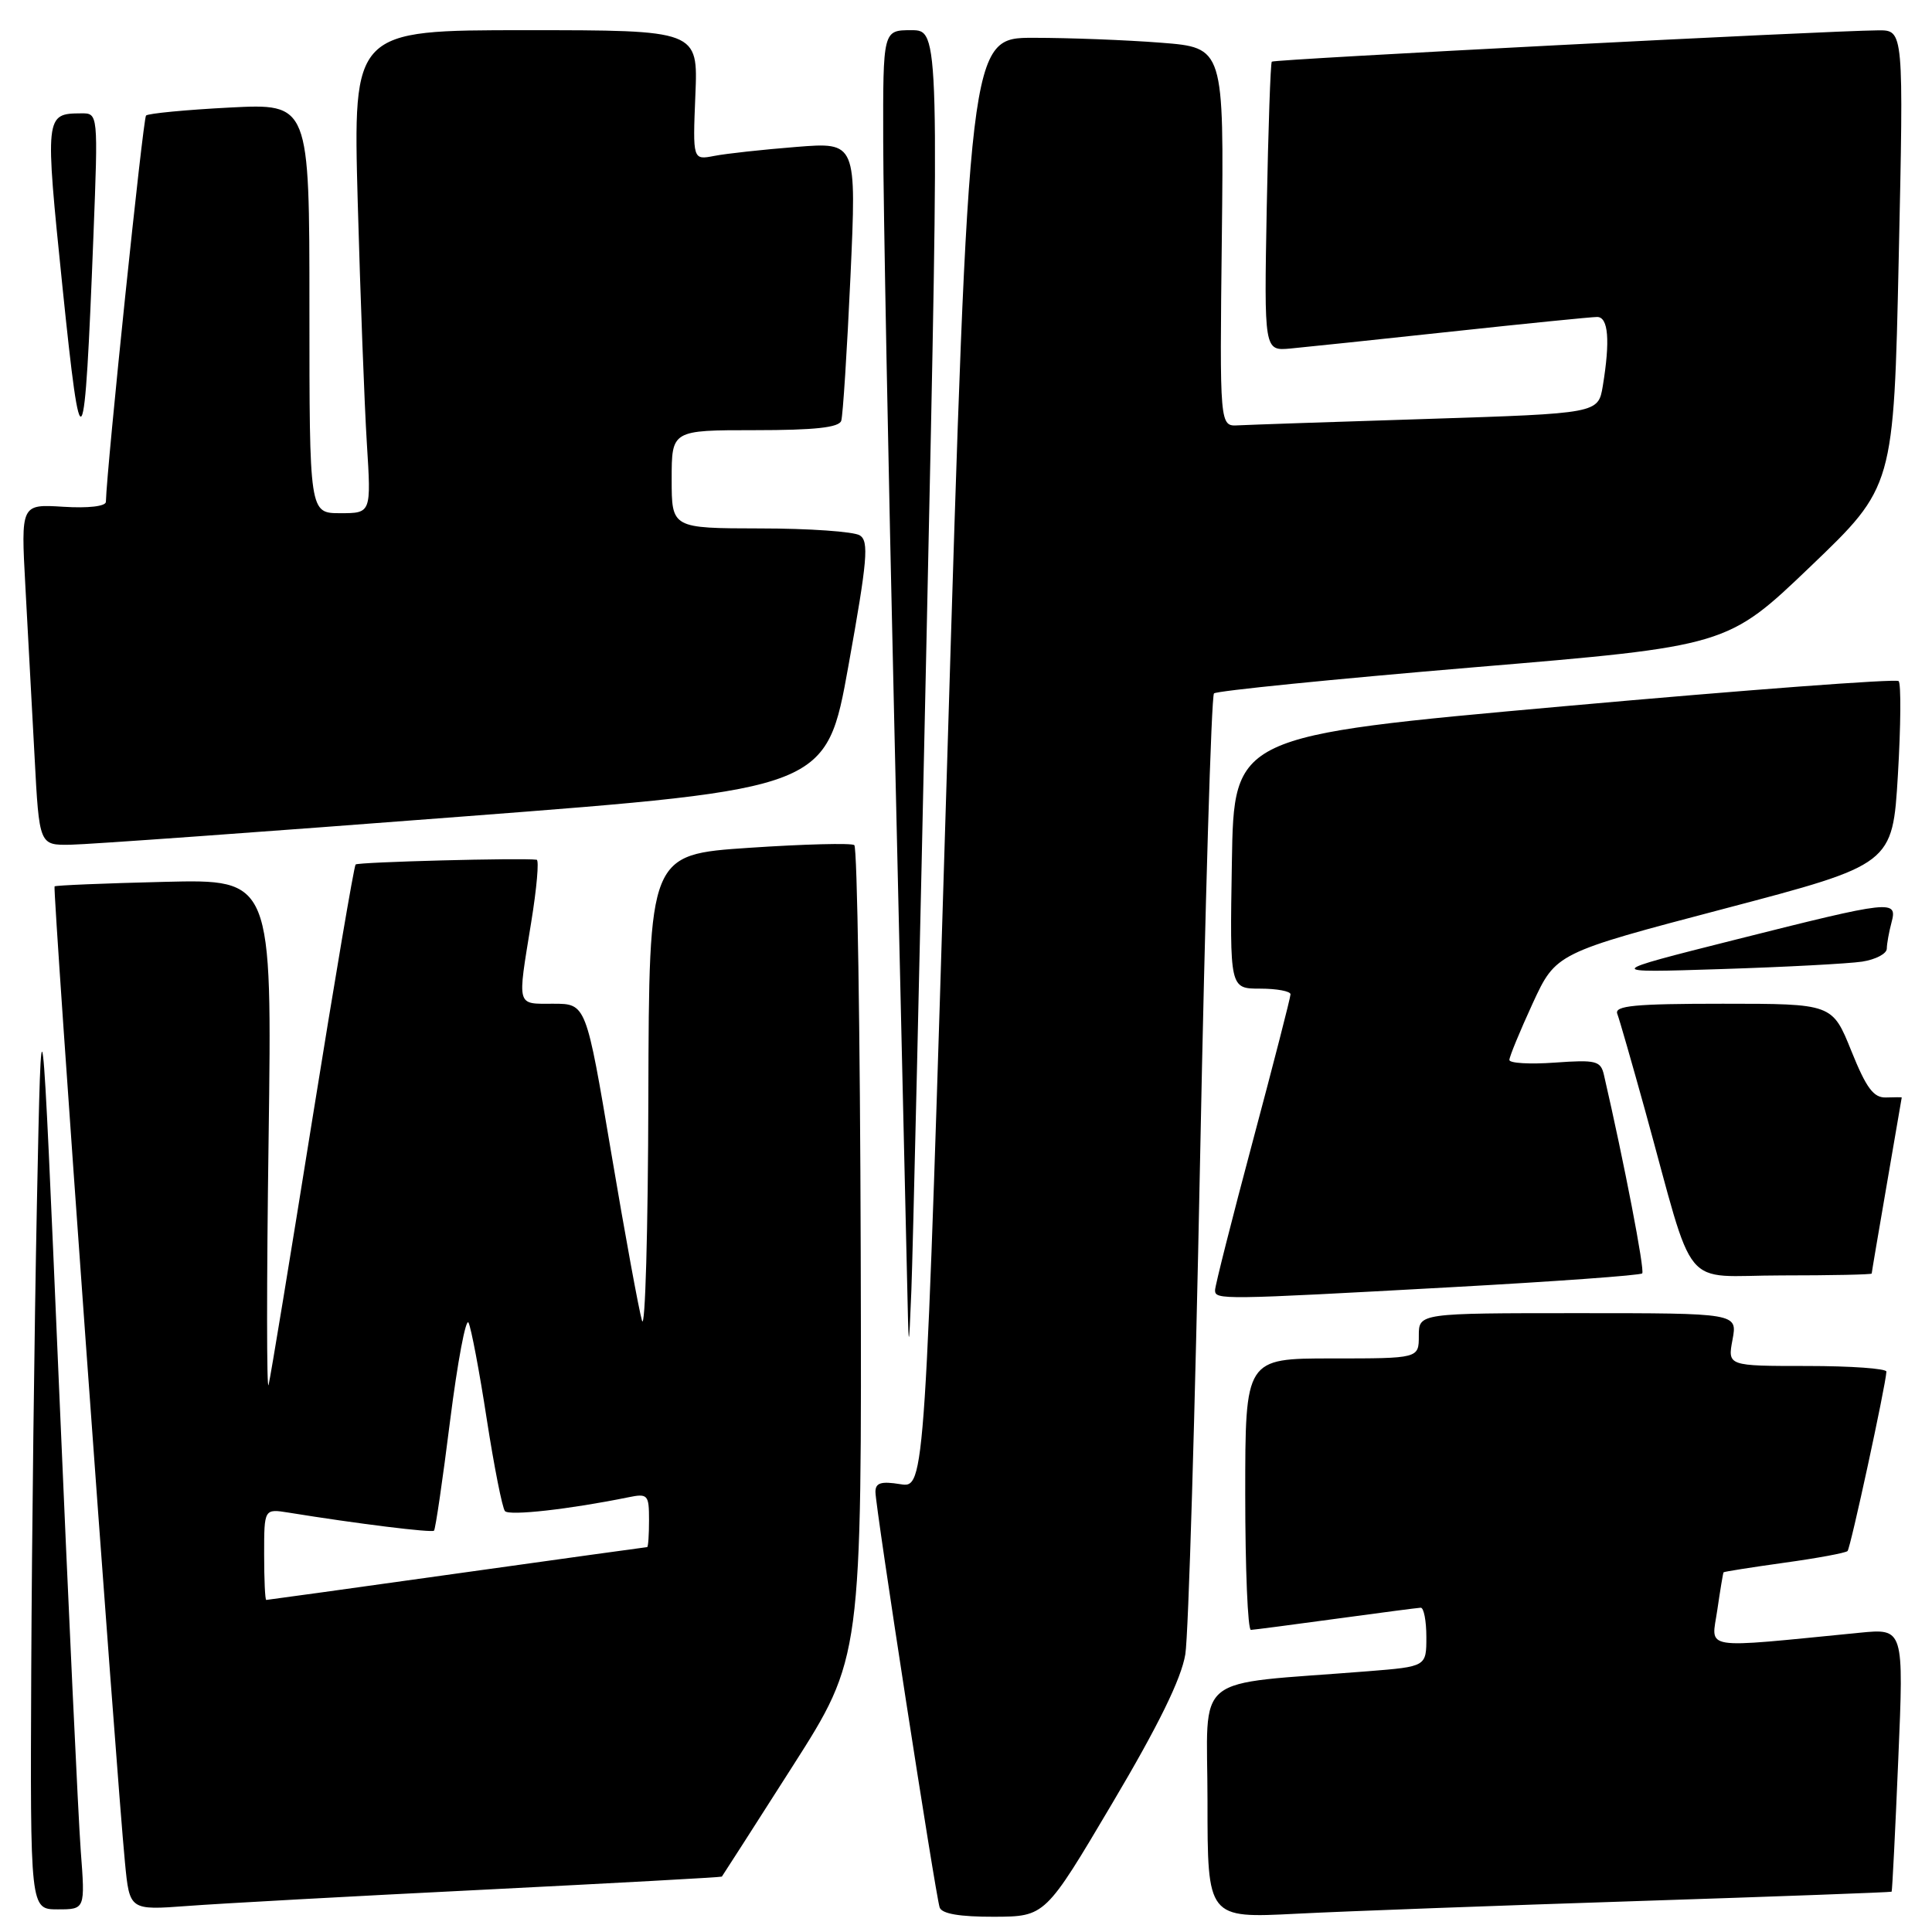<?xml version="1.0" encoding="UTF-8" standalone="no"?>
<!DOCTYPE svg PUBLIC "-//W3C//DTD SVG 1.1//EN" "http://www.w3.org/Graphics/SVG/1.1/DTD/svg11.dtd" >
<svg xmlns="http://www.w3.org/2000/svg" xmlns:xlink="http://www.w3.org/1999/xlink" version="1.1" viewBox="0 0 256 256">
 <g >
 <path fill="currentColor"
d=" M 147.39 238.93 C 153.51 228.61 156.53 222.44 157.06 219.21 C 157.48 216.62 158.36 187.05 159.02 153.50 C 159.68 119.95 160.51 92.22 160.86 91.88 C 161.21 91.54 176.66 89.99 195.19 88.43 C 228.88 85.61 228.88 85.61 239.91 75.05 C 250.93 64.50 250.93 64.50 251.59 34.25 C 252.25 4.00 252.25 4.00 248.88 4.02 C 242.07 4.07 168.82 7.85 168.52 8.17 C 168.35 8.35 168.05 17.05 167.85 27.50 C 167.50 46.50 167.50 46.50 171.00 46.18 C 172.93 46.00 182.55 44.99 192.38 43.93 C 202.21 42.87 210.88 42.00 211.63 42.00 C 213.12 42.00 213.37 45.12 212.38 51.14 C 211.77 54.78 211.77 54.78 189.14 55.51 C 176.69 55.90 165.40 56.29 164.06 56.36 C 161.61 56.50 161.61 56.50 161.90 31.41 C 162.18 6.31 162.18 6.31 153.84 5.66 C 149.25 5.30 141.66 5.01 136.96 5.01 C 128.41 5.00 128.41 5.00 125.50 101.10 C 122.58 197.19 122.58 197.19 119.29 196.66 C 116.74 196.25 116.00 196.48 116.00 197.69 C 116.00 199.68 123.95 251.07 124.51 252.75 C 124.80 253.59 127.17 253.99 131.72 253.98 C 138.50 253.95 138.50 253.95 147.39 238.93 Z  M 217.00 251.90 C 235.43 251.30 250.57 250.74 250.65 250.66 C 250.73 250.57 251.13 242.69 251.53 233.14 C 252.27 215.77 252.27 215.77 246.38 216.35 C 225.07 218.44 226.77 218.71 227.55 213.34 C 227.94 210.68 228.31 208.43 228.38 208.34 C 228.45 208.25 232.07 207.68 236.43 207.07 C 240.79 206.47 244.56 205.77 244.81 205.52 C 245.20 205.13 249.85 183.67 249.96 181.75 C 249.98 181.34 245.25 181.00 239.45 181.00 C 228.91 181.00 228.91 181.00 229.57 177.50 C 230.22 174.00 230.22 174.00 209.11 174.00 C 188.00 174.00 188.00 174.00 188.00 177.00 C 188.00 180.00 188.00 180.00 176.50 180.00 C 165.00 180.00 165.00 180.00 165.00 198.00 C 165.00 207.90 165.34 215.99 165.75 215.97 C 166.16 215.95 171.22 215.29 177.00 214.50 C 182.78 213.71 187.84 213.05 188.25 213.03 C 188.66 213.01 189.00 214.76 189.00 216.91 C 189.00 220.83 189.00 220.83 181.25 221.45 C 157.54 223.34 160.00 221.34 160.00 238.69 C 160.00 254.18 160.00 254.18 171.75 253.58 C 178.21 253.25 198.57 252.50 217.00 251.90 Z  M 10.70 245.25 C 10.38 240.99 9.08 213.20 7.81 183.50 C 5.50 129.50 5.50 129.50 4.89 159.50 C 4.56 176.00 4.22 203.79 4.14 221.25 C 4.00 253.00 4.00 253.00 7.64 253.00 C 11.29 253.00 11.29 253.00 10.70 245.25 Z  M 64.00 250.40 C 81.33 249.53 95.57 248.75 95.65 248.66 C 95.73 248.57 99.93 242.02 104.99 234.09 C 114.19 219.68 114.19 219.68 114.05 166.09 C 113.97 136.62 113.59 112.27 113.20 111.98 C 112.82 111.69 106.54 111.85 99.25 112.34 C 86.00 113.23 86.00 113.23 85.91 145.36 C 85.87 163.04 85.49 176.38 85.07 175.00 C 84.66 173.62 82.82 163.61 80.99 152.75 C 77.66 133.00 77.66 133.00 73.33 133.00 C 68.38 133.00 68.54 133.58 70.38 122.25 C 71.12 117.71 71.45 113.96 71.11 113.92 C 69.19 113.65 47.44 114.22 47.12 114.55 C 46.91 114.76 44.34 129.91 41.40 148.22 C 38.47 166.52 35.86 182.40 35.59 183.50 C 35.33 184.60 35.32 169.97 35.59 151.00 C 36.06 116.50 36.06 116.50 21.78 116.85 C 13.93 117.04 7.38 117.31 7.23 117.45 C 6.95 117.71 15.43 235.26 16.56 246.81 C 17.17 253.12 17.17 253.12 24.84 252.55 C 29.05 252.23 46.67 251.26 64.00 250.40 Z  M 122.80 83.25 C 124.50 4.00 124.50 4.00 120.75 4.00 C 117.00 4.00 117.00 4.00 117.03 18.75 C 117.04 26.86 117.70 61.62 118.50 96.00 C 119.30 130.38 120.05 163.22 120.18 169.00 C 120.41 179.50 120.41 179.50 120.76 171.00 C 120.95 166.32 121.87 126.84 122.80 83.25 Z  M 192.32 170.56 C 205.97 169.81 217.35 168.99 217.60 168.73 C 217.97 168.36 215.21 154.05 212.53 142.43 C 212.10 140.56 211.48 140.41 206.03 140.80 C 202.71 141.04 200.00 140.88 200.00 140.45 C 200.00 140.02 201.39 136.65 203.08 132.97 C 206.17 126.28 206.17 126.28 228.47 120.41 C 250.77 114.54 250.77 114.54 251.48 102.70 C 251.87 96.18 251.91 90.58 251.58 90.25 C 251.25 89.92 231.30 91.42 207.24 93.58 C 163.50 97.50 163.50 97.50 163.23 114.25 C 162.95 131.00 162.95 131.00 166.98 131.00 C 169.19 131.00 171.00 131.34 171.00 131.75 C 171.00 132.16 168.75 140.92 166.00 151.21 C 163.25 161.50 161.00 170.39 161.00 170.96 C 161.00 172.25 161.79 172.24 192.32 170.56 Z  M 248.01 168.75 C 248.01 168.61 248.91 163.32 250.00 157.00 C 251.09 150.68 251.99 145.46 251.99 145.42 C 252.00 145.38 251.06 145.38 249.91 145.42 C 248.26 145.48 247.30 144.19 245.31 139.25 C 242.79 133.00 242.79 133.00 228.29 133.00 C 216.59 133.00 213.89 133.26 214.30 134.34 C 214.58 135.07 216.23 140.81 217.97 147.09 C 224.78 171.74 222.51 169.00 236.07 169.00 C 242.63 169.00 248.00 168.89 248.01 168.75 Z  M 246.75 127.42 C 248.54 127.14 250.01 126.37 250.01 125.70 C 250.02 125.04 250.30 123.49 250.63 122.25 C 251.45 119.19 250.77 119.27 230.00 124.50 C 212.50 128.91 212.50 128.91 228.00 128.41 C 236.53 128.14 244.96 127.69 246.75 127.42 Z  M 61.50 108.18 C 109.50 104.50 109.50 104.50 112.43 88.17 C 114.94 74.23 115.16 71.71 113.93 70.94 C 113.14 70.44 107.21 70.02 100.75 70.02 C 89.00 70.00 89.00 70.00 89.00 63.50 C 89.00 57.00 89.00 57.00 100.03 57.00 C 107.97 57.00 111.18 56.65 111.47 55.75 C 111.69 55.06 112.24 46.48 112.69 36.67 C 113.50 18.83 113.50 18.83 105.50 19.47 C 101.10 19.82 96.21 20.35 94.64 20.66 C 91.79 21.21 91.79 21.21 92.14 12.60 C 92.50 4.00 92.50 4.00 69.64 4.00 C 46.78 4.00 46.78 4.00 47.40 26.75 C 47.75 39.26 48.29 53.66 48.61 58.75 C 49.19 68.00 49.19 68.00 45.09 68.00 C 41.00 68.00 41.00 68.00 41.00 40.86 C 41.00 13.71 41.00 13.71 30.44 14.25 C 24.63 14.55 19.64 15.03 19.35 15.31 C 18.95 15.72 14.16 61.76 14.03 66.50 C 14.01 67.09 11.69 67.36 8.39 67.15 C 2.77 66.80 2.77 66.80 3.36 77.65 C 3.69 83.62 4.24 93.79 4.58 100.25 C 5.20 112.00 5.20 112.00 9.35 111.93 C 11.63 111.90 35.10 110.21 61.50 108.18 Z  M 12.38 31.25 C 13.01 15.00 13.01 15.00 10.75 15.02 C 5.96 15.05 5.94 15.22 8.28 38.04 C 10.77 62.29 11.20 61.57 12.38 31.25 Z  M 35.00 205.95 C 35.00 199.91 35.00 199.91 38.25 200.43 C 47.38 201.91 57.21 203.12 57.51 202.82 C 57.70 202.63 58.66 196.08 59.64 188.25 C 60.63 180.43 61.73 174.58 62.08 175.26 C 62.43 175.94 63.52 181.68 64.49 188.00 C 65.47 194.32 66.56 199.83 66.91 200.23 C 67.49 200.88 75.50 199.98 83.25 198.40 C 85.84 197.87 86.00 198.05 86.00 201.42 C 86.00 203.39 85.89 205.00 85.75 205.00 C 85.61 205.00 74.26 206.58 60.53 208.50 C 46.79 210.43 35.43 212.00 35.28 212.00 C 35.12 212.00 35.00 209.28 35.00 205.95 Z "/>
</g>
</svg>